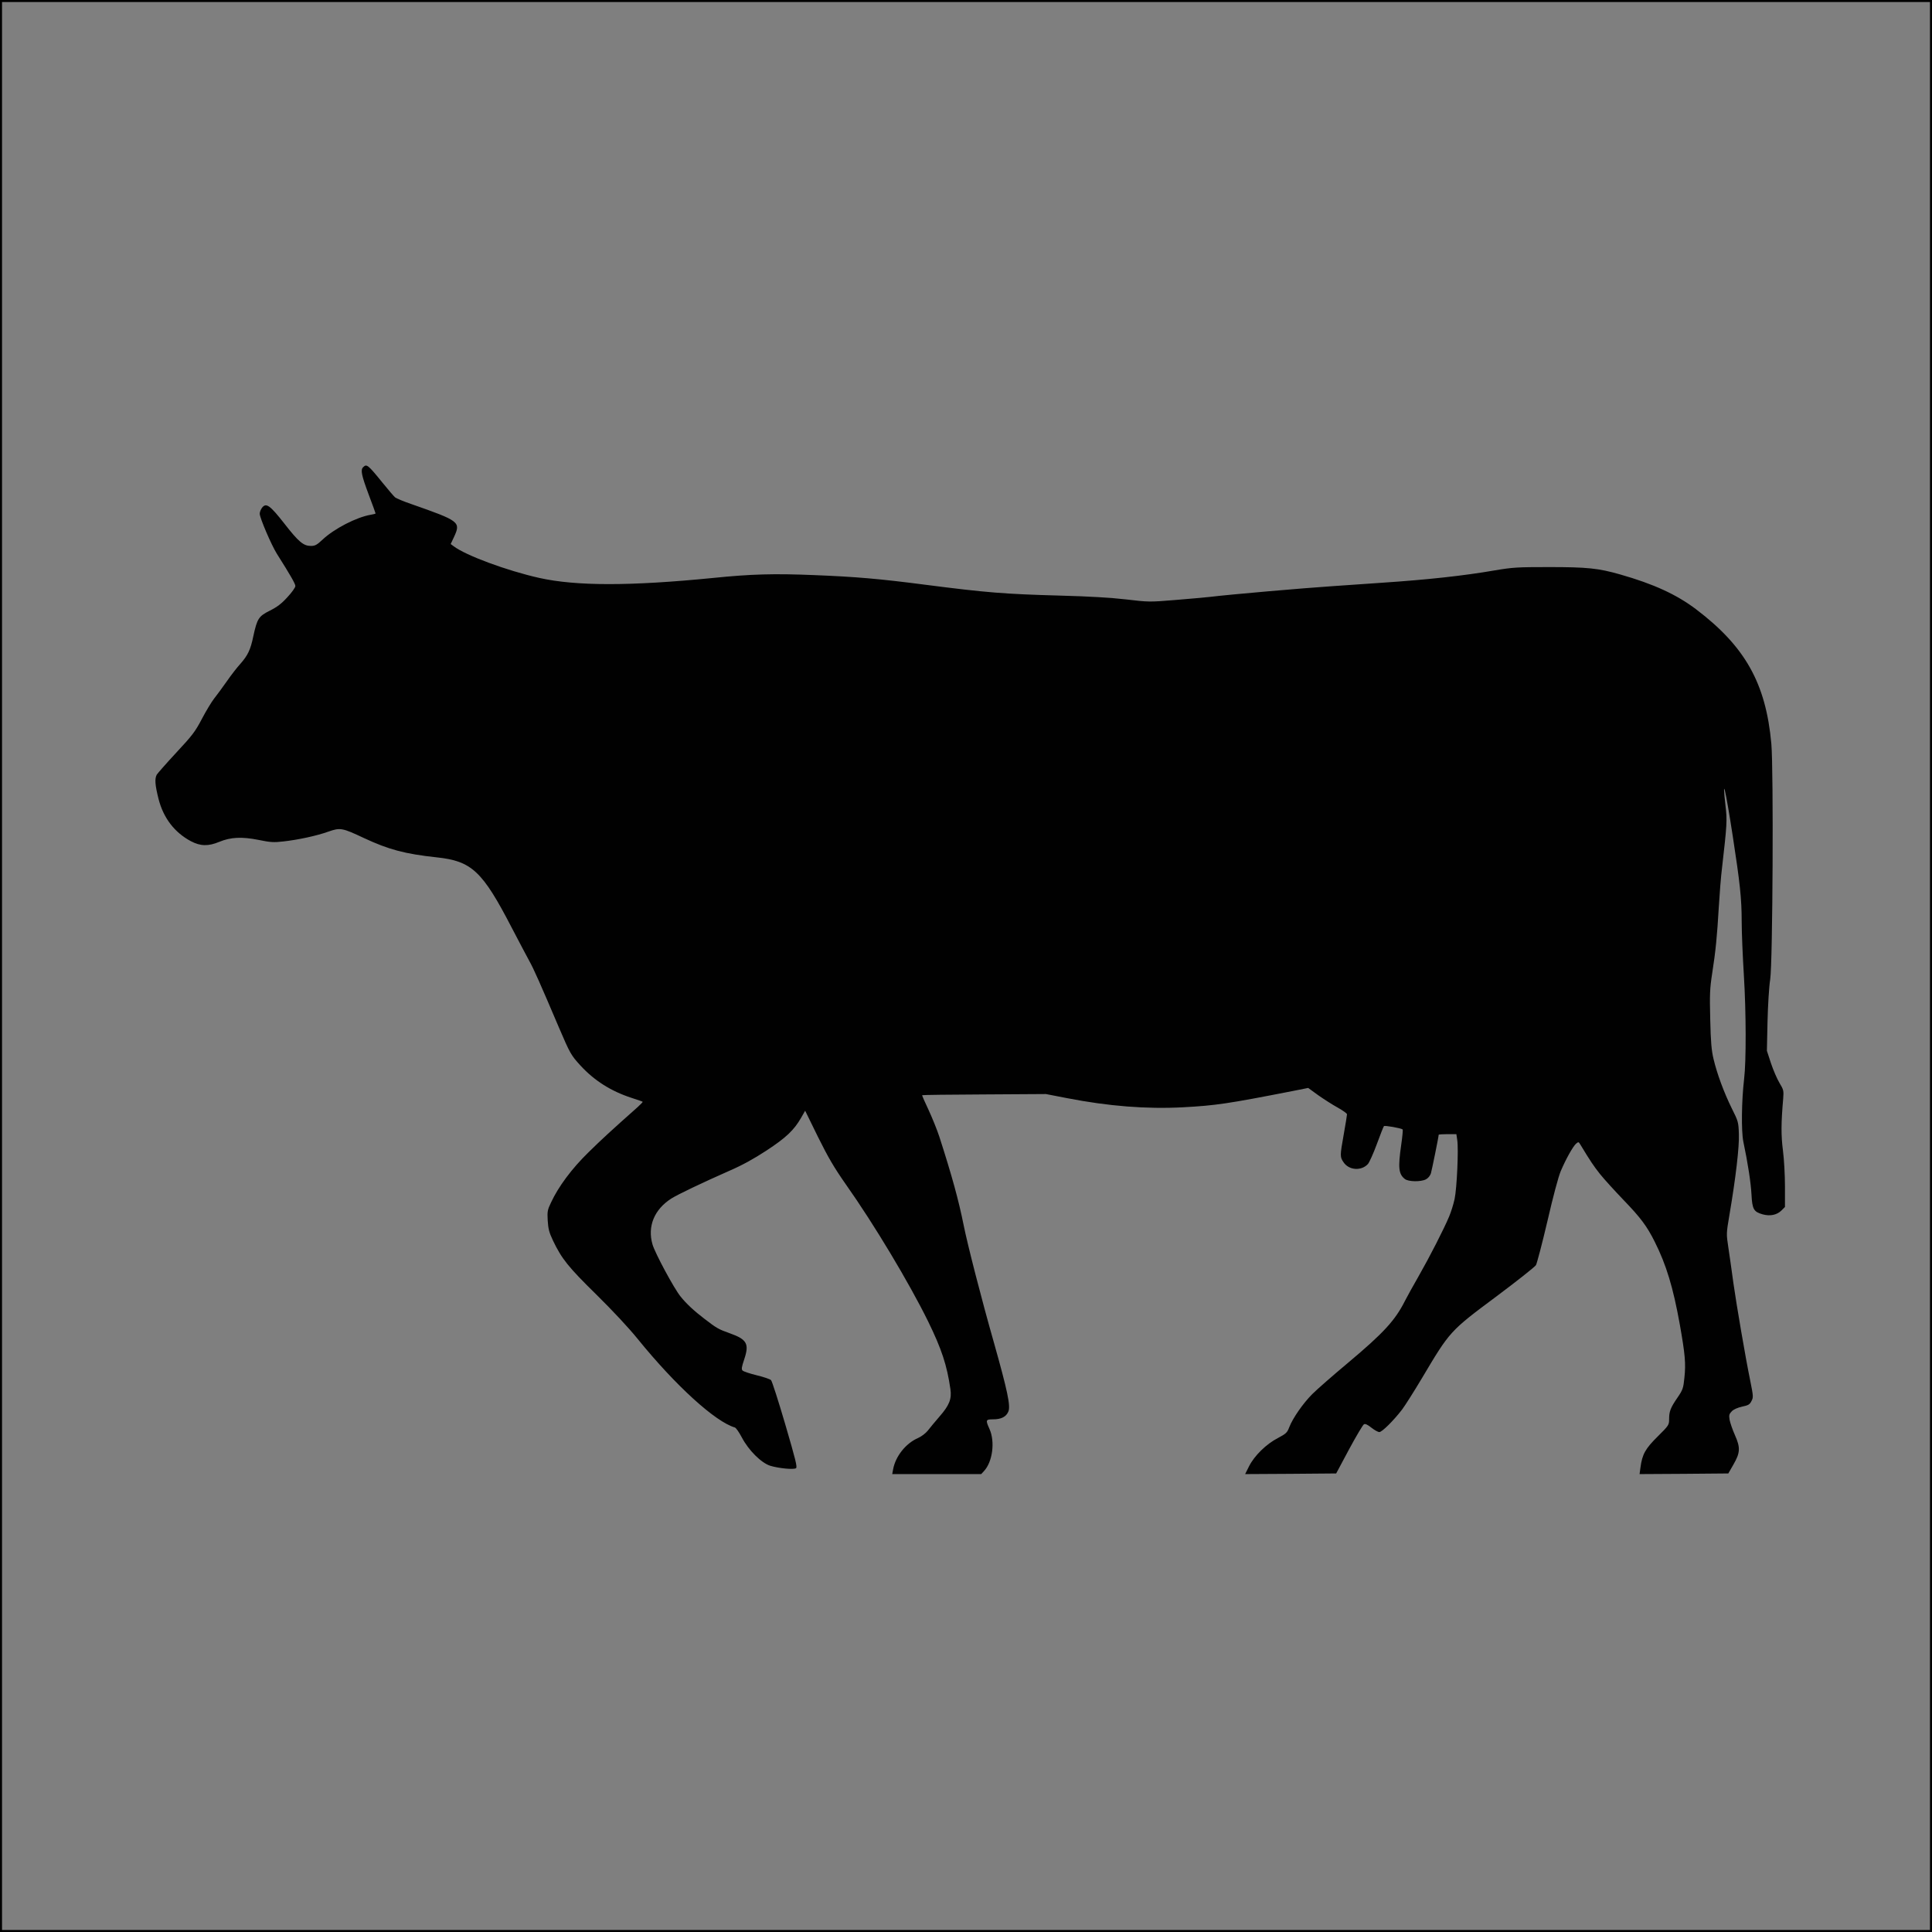 <?xml version="1.0" encoding="utf-8"?>
<!-- Generator: Adobe Illustrator 16.0.0, SVG Export Plug-In . SVG Version: 6.00 Build 0)  -->
<!DOCTYPE svg PUBLIC "-//W3C//DTD SVG 1.1//EN" "http://www.w3.org/Graphics/SVG/1.1/DTD/svg11.dtd">
<svg version="1.1" id="Layer_1" xmlns="http://www.w3.org/2000/svg" xmlns:xlink="http://www.w3.org/1999/xlink" x="0px" y="0px"
	 width="478px" height="478px" viewBox="0 0 478 478" enable-background="new 0 0 478 478" xml:space="preserve">
<rect fill="#7F7F7F" stroke="#000000" stroke-miterlimit="10" width="478" height="478">



</rect>
<g transform="translate(0,792) scale(0.1,-0.1)">
	<path fill="#010101" d="M898.359,6763.979c-6.616-6.616-4.102-19.531,13.54-66.782c9.448-25.195,17.324-46.621,17.324-47.559
		c0-0.635-5.356-2.207-11.655-3.154c-35.596-5.981-91.035-34.648-119.702-61.738c-13.857-12.92-18.267-15.435-28.657-15.435
		c-18.276,0-30.239,9.761-65.522,55.122c-35.596,45.361-45.044,52.29-55.127,39.692c-3.149-4.097-5.986-10.708-5.986-15.122
		c0-10.083,28.984-77.803,42.524-99.224c33.706-53.237,45.679-74.336,45.679-79.697c0-3.462-8.818-16.06-19.844-27.72
		c-14.492-16.064-25.518-24.253-43.154-33.071c-27.725-13.862-31.504-19.531-40.952-63.003
		c-6.934-33.706-13.545-47.563-32.129-68.667c-7.876-8.506-22.998-28.037-33.701-43.477c-11.03-15.747-25.205-34.961-31.504-42.837
		c-6.299-8.188-19.849-30.556-29.927-49.765c-16.382-31.191-23.311-40.64-63.315-83.477c-24.57-26.465-46.304-51.343-48.506-54.814
		c-5.361-10.391-4.102-25.513,4.409-59.531c11.963-47.251,39.375-83.159,80.005-104.897c23.94-12.598,43.159-12.915,70.562-1.572
		c28.032,11.655,55.757,12.915,97.026,4.722c28.975-5.981,37.48-6.611,61.421-3.779c36.851,4.097,82.212,13.862,111.191,24.258
		c29.614,10.396,34.336,9.448,88.516-16.064c60.796-28.354,100.806-39.062,179.556-47.568
		c86.621-9.136,113.076-34.019,185.215-173.247c18.901-36.226,38.745-73.711,44.097-83.477
		c9.453-16.382,27.412-56.694,72.769-163.481c28.037-65.527,30.239-69.297,53.867-95.137
		c34.331-37.168,74.971-62.998,126.001-79.688c14.805-4.727,27.402-9.141,27.72-9.766c0.625-0.332-5.044-6.309-12.29-12.92
		c-68.35-60.791-88.203-79.053-122.217-112.451c-40.952-40-74.023-84.424-92.295-123.799c-8.823-18.271-9.448-22.354-8.188-44.727
		c1.26-20.166,3.462-29.307,12.91-49.141c21.738-45.674,38.433-66.162,107.417-133.877c40.01-39.375,80.322-82.539,102.69-110.254
		c93.555-115.273,191.519-204.434,240.029-218.604c2.837-0.947,10.4-11.65,17.012-24.258c17.012-32.451,48.511-63.623,70.874-70.557
		c21.104-6.289,57.017-9.766,63.315-5.986c3.779,2.52-0.63,19.844-26.46,108.359c-17.007,57.959-32.759,107.1-35.283,109.619
		c-2.515,2.52-18.267,7.871-35.278,11.973c-17.012,4.092-32.759,9.453-34.966,11.65c-3.462,3.145-2.52,8.506,4.097,28.35
		c12.598,37.793,6.616,48.828-35.908,63.945c-28.35,10.078-32.446,12.598-62.056,35.273c-26.46,20.176-45.361,37.812-59.531,55.449
		c-16.069,19.531-63.633,108.047-69.619,129.15c-12.915,44.727,4.409,86.631,46.934,113.721
		c17.324,10.703,74.653,38.105,145.215,69.297c29.297,12.598,59.541,29.297,89.775,49.141
		c48.516,31.816,68.037,50.391,85.684,80.938l10.078,17.656l31.504-64.268c25.513-51.338,39.375-75.283,69.297-118.125
		c69.927-98.916,156.553-243.486,203.486-338.936c33.389-68.35,46.621-108.359,55.127-167.578c3.467-23.945-2.52-39.688-26.46-67.09
		c-11.338-13.232-24.883-29.307-29.609-35.605c-5.044-6.299-15.435-14.473-24.253-18.262
		c-30.239-13.232-55.439-45.049-61.431-77.188l-2.202-11.973h109.937h110.244l6.621,7.246
		c21.426,22.695,28.037,72.773,13.848,104.277c-10.068,22.363-9.434,23.945,8.828,23.945c20.166,0,32.451,6.289,37.793,19.209
		c5.996,13.857-2.197,51.66-35.898,171.357c-30.244,106.172-65.205,242.236-74.658,289.805
		c-12.28,61.113-28.662,121.27-60.166,218.916c-5.356,16.377-17.319,45.996-26.46,65.84c-9.448,19.854-16.694,36.533-16.064,36.846
		c0.635,0.645,69.619,1.582,153.403,1.904l152.783,0.947l51.963-10.088c103.652-20.166,196.875-27.402,287.295-22.676
		c80.635,4.414,109.297,8.506,273.408,40.635l36.23,7.246l25.195-18.281c13.867-9.746,35.596-23.623,48.193-30.547
		c12.285-6.934,22.686-14.18,22.686-16.387c0-1.875-3.457-23.945-7.871-48.496c-9.766-54.824-9.766-57.021-0.625-70.254
		c13.213-19.844,43.779-22.051,60.166-4.414c3.447,3.789,13.535,26.143,22.041,49.141c8.506,23.32,16.387,43.164,17.637,44.727
		c1.895,2.207,42.852-5.029,46.309-8.184c0.938-1.26-0.625-17.959-3.457-37.48c-8.203-57.324-6.631-72.764,8.809-85.059
		c8.506-6.924,39.375-7.549,52.285-0.938c5.371,2.832,10.391,8.809,12.295,14.805c2.51,8.818,19.209,90.713,19.209,95.449
		c0,0.938,9.775,1.582,21.748,1.582h22.041l2.207-14.824c3.457-22.988-0.957-119.375-6.621-145.84
		c-2.832-12.91-8.828-32.129-13.232-42.529c-12.9-31.182-48.818-101.104-75.596-148.037c-13.867-24.258-29.297-51.982-34.023-61.426
		c-24.258-48.203-52.91-79.395-140.801-153.096c-36.855-30.869-76.553-65.518-88.203-77.178
		c-22.998-22.988-48.496-59.531-57.324-82.52c-5.049-13.242-7.871-15.762-28.037-26.465c-28.662-14.814-57.959-43.467-71.191-69.609
		l-9.766-19.551l112.451,0.645l112.773,0.938l31.816,59.551c17.637,32.734,34.336,60.781,36.855,62.051
		c3.145,1.895,8.828-0.645,18.271-8.203c7.549-5.977,16.377-11.016,19.854-11.016c6.602,0,34.941,28.037,56.055,55.439
		c7.559,10.068,29.932,45.352,49.473,78.115c69.287,116.553,68.975,116.23,183.945,201.924
		c51.035,38.115,95.137,73.076,97.969,77.49c2.52,4.404,15.43,53.535,28.359,108.662c14.16,61.436,27.08,109.941,33.066,124.111
		c12.91,30.234,29.609,59.863,37.48,67.422c6.299,5.342,6.621,5.342,11.025-1.895c24.893-41.27,33.076-53.232,48.516-72.764
		c10.068-12.607,35.908-40.957,57.646-63.633c42.832-44.424,58.261-64.893,77.792-103.955
		c28.672-57.012,45.683-113.398,62.07-204.746c13.223-74.658,15.117-96.709,11.328-131.982c-2.52-25.83-4.082-29.932-17.012-48.838
		c-17.324-25.195-20.791-34.316-20.791-53.223c0-14.492-0.635-15.742-28.35-43.145c-30.547-30.254-38.105-43.789-42.519-76.562
		l-2.207-16.387l109.628,0.645l109.922,0.938l12.295,21.416c17.334,29.932,17.959,42.217,4.092,73.408
		c-5.996,13.545-11.973,30.859-13.232,38.105c-1.885,11.66-0.947,14.189,5.674,21.113c4.727,4.727,14.492,8.828,25.518,11.338
		c14.814,3.154,18.584,5.039,22.686,13.232c5.342,10.078,5.02,11.65-3.164,52.91c-11.025,53.242-34.014,187.734-41.26,239.395
		c-4.092,30.254-9.756,70.254-12.607,88.848c-5.029,33.066-5.029,34.014,2.852,80.322c15.42,90.4,24.561,168.203,23.291,199.707
		c-0.938,29.287-1.562,31.494-17.314,62.998c-19.209,38.75-36.543,85.371-45.352,122.539c-5.059,21.094-6.943,41.885-8.203,97.959
		c-1.562,61.748-0.938,76.553,4.727,113.408c8.828,56.064,12.285,93.55,16.387,163.481c1.895,32.129,5.352,76.86,8.184,99.224
		c11.973,104.263,12.92,116.86,8.516,152.144c-9.141,80.327,0,41.577,17.939-74.966c17.646-114.663,22.061-154.351,22.061-211.055
		c0-26.777,2.52-86.309,5.352-132.285c5.674-91.045,5.986-213.896,0.625-257.363c-6.289-53.555-7.246-128.828-1.895-154.99
		c11.348-53.857,18.594-101.426,20.176-131.025c1.885-36.543,5.664-42.539,27.705-48.828c18.281-5.039,34.98-1.582,46.318,9.453
		l8.809,8.809v50.4c0,28.047-2.197,67.725-5.029,89.463c-4.727,37.168-4.727,66.465,0.635,128.516
		c1.562,19.219,0.938,21.738-9.141,38.438c-5.996,10.078-15.43,31.797-21.113,48.818l-10.078,30.869l1.572,72.461
		c0.947,40,3.779,86.621,6.631,104.258c6.289,41.895,8.496,517.856,2.822,582.749c-13.545,149.624-64.58,240.659-186.807,333.271
		c-48.174,36.226-104.248,62.056-187.089,85.679c-54.18,15.435-80.957,18.271-176.719,18.271c-78.115,0-88.838-0.63-133.877-8.193
		c-76.24-13.228-166.006-22.993-278.779-30.557c-27.715-1.885-82.832-5.669-122.842-8.496
		c-71.191-4.731-253.271-20.479-302.412-26.465c-13.857-1.572-53.545-5.039-88.193-7.876c-61.426-5.034-64.258-5.034-119.707,1.577
		c-38.115,4.409-91.338,7.559-163.154,9.448c-137.031,3.779-181.133,7.241-332.964,26.777
		c-114.033,14.805-172.305,19.839-275.625,23.936c-98.594,4.102-156.235,2.524-248.848-6.924
		c-206.328-20.474-339.888-20.474-431.553,0c-80.005,17.949-182.07,55.752-211.68,78.433l-7.246,5.352l7.876,16.694
		c17.642,38.12,15.122,40.01-106.152,82.534c-18.589,6.299-36.226,13.862-39.067,16.064c-3.145,2.52-16.689,18.584-30.859,35.908
		C910.01,6770.595,907.177,6772.797,898.359,6763.979z"/>
</g>
</svg>
